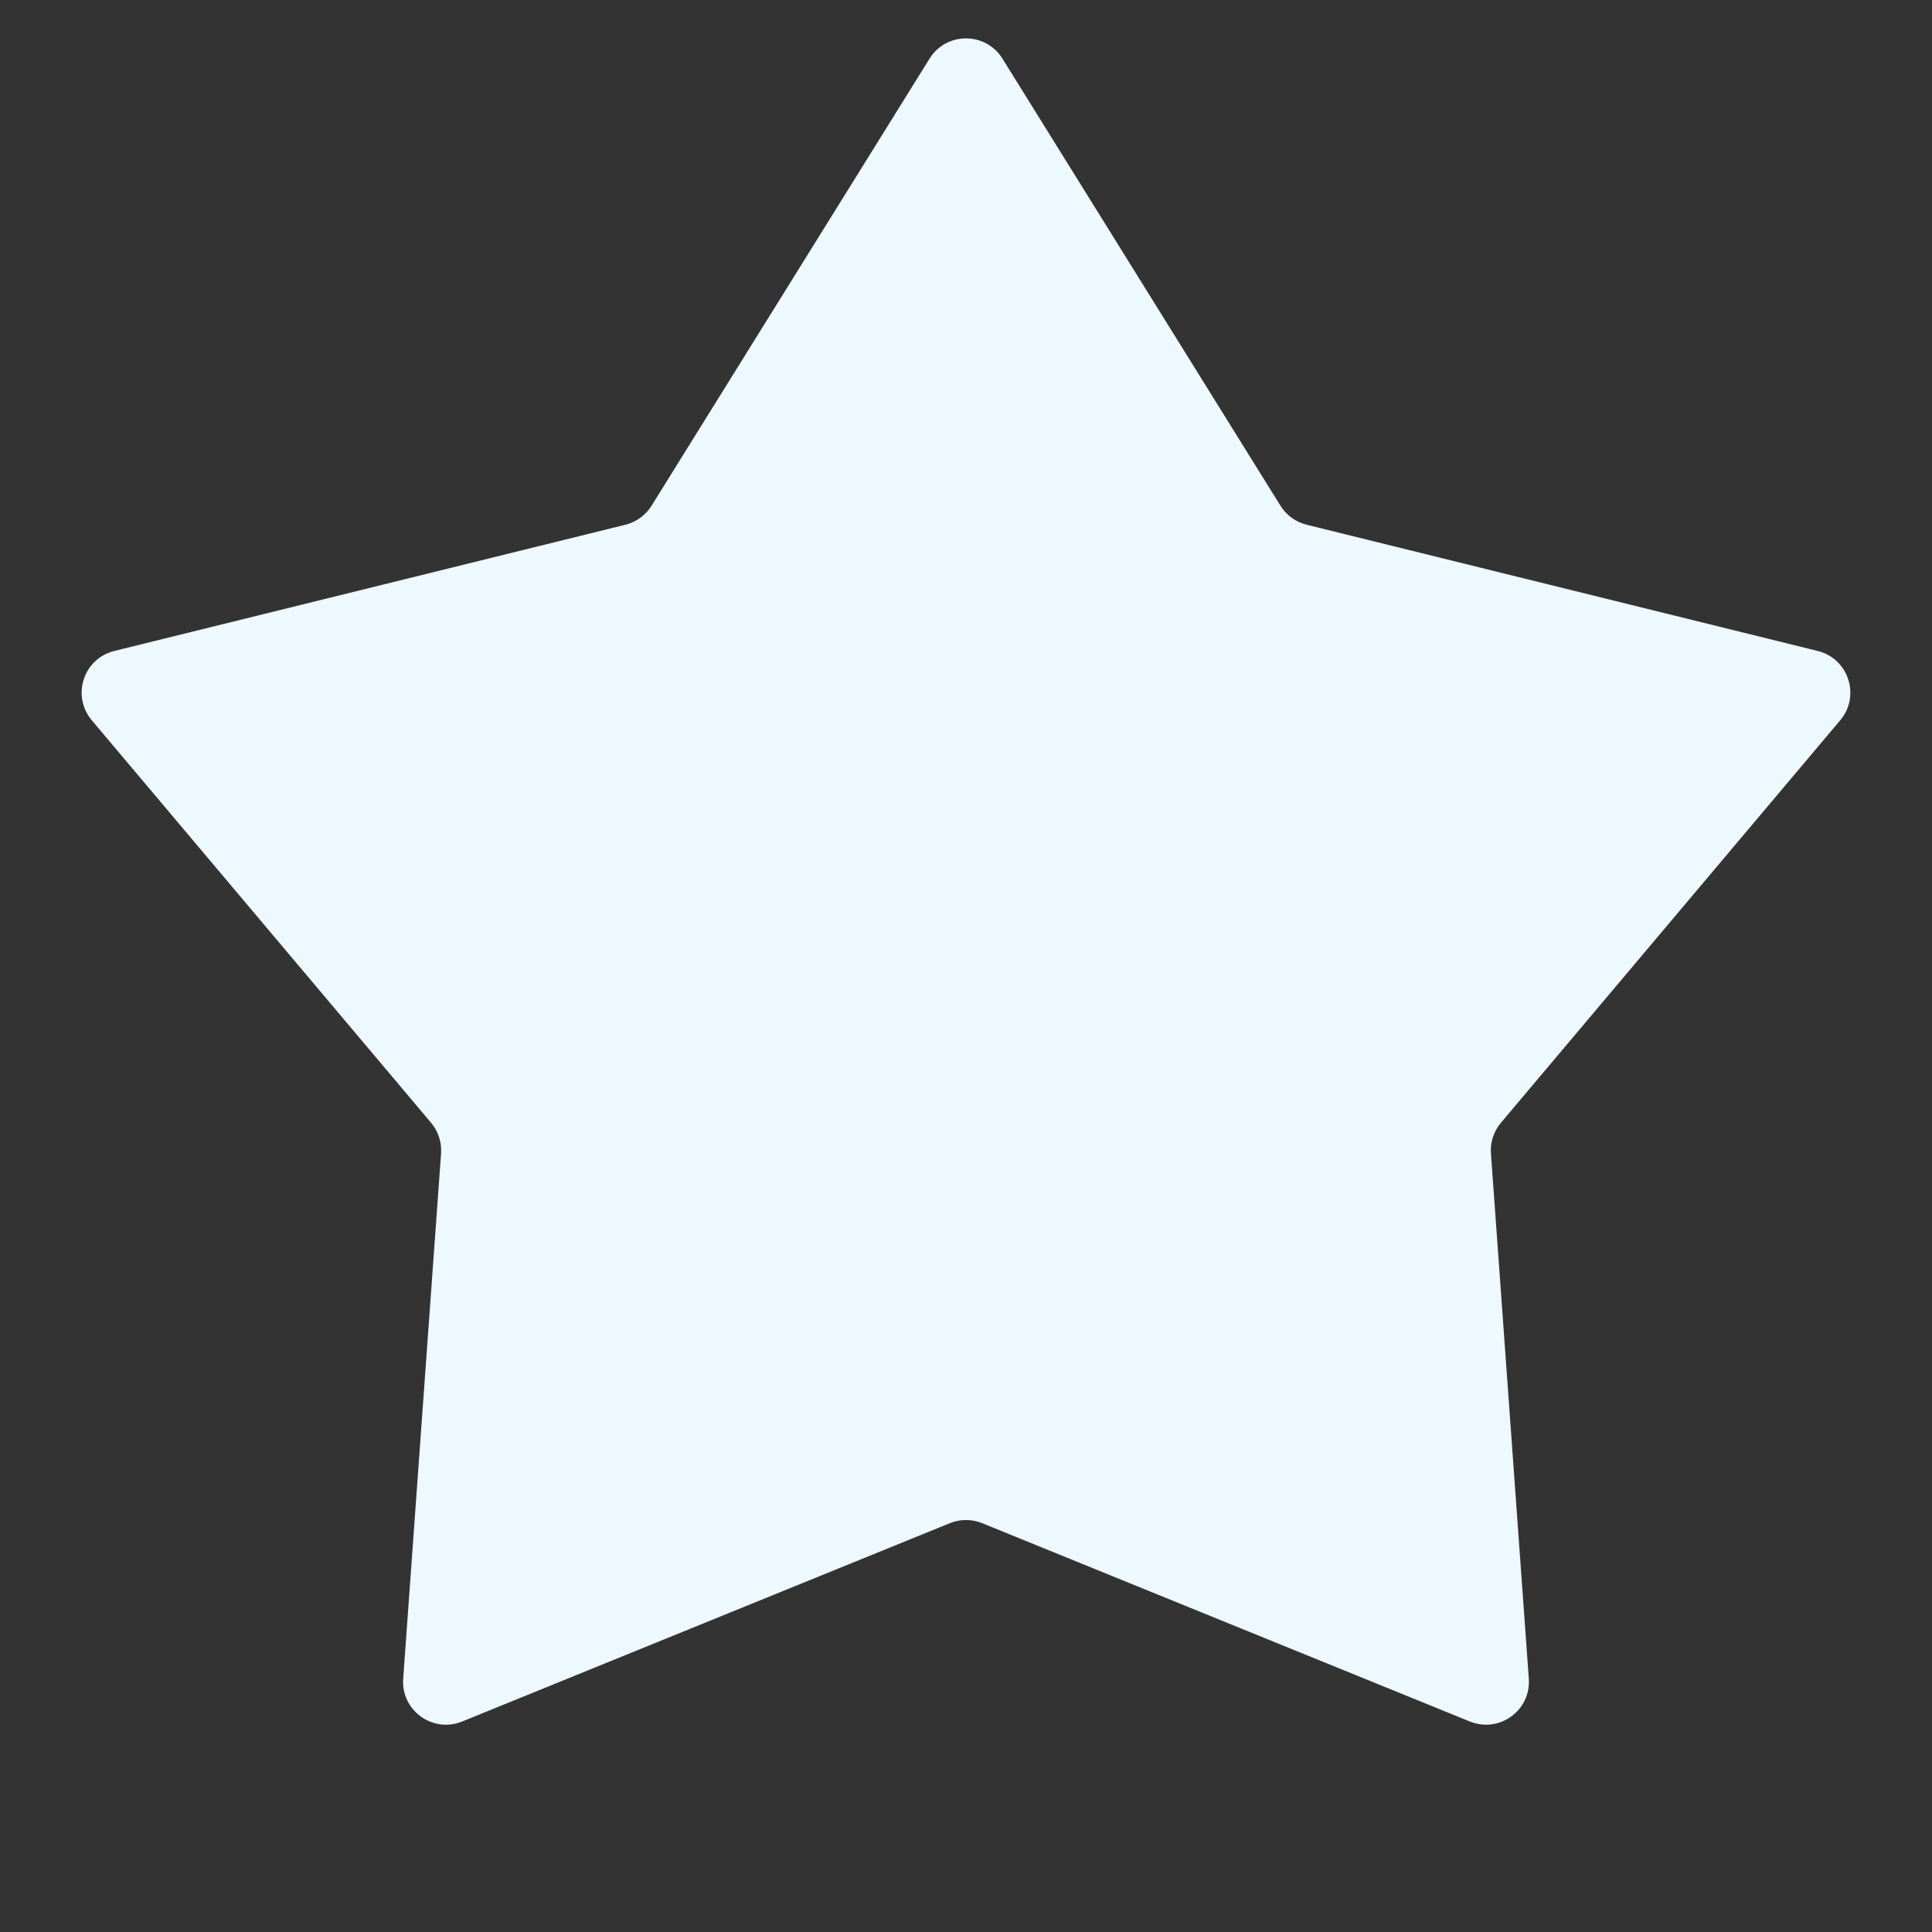 <svg width="45" height="45" viewBox="0 0 45 45" fill="none" xmlns="http://www.w3.org/2000/svg">
<rect x="0" y="0" width="45" height="45" fill="#333333" stroke="none"/>
<path d="M21.651 1.366C22.042 0.737 22.958 0.737 23.349 1.366L29.824 11.779C29.961 12 30.18 12.159 30.433 12.222L42.337 15.162C43.057 15.339 43.34 16.21 42.862 16.777L34.959 26.152C34.791 26.352 34.708 26.609 34.727 26.869L35.609 39.099C35.663 39.838 34.922 40.376 34.235 40.097L22.877 35.478C22.635 35.38 22.365 35.38 22.123 35.478L10.765 40.097C10.078 40.376 9.337 39.838 9.391 39.099L10.273 26.869C10.292 26.609 10.209 26.352 10.041 26.152L2.138 16.777C1.66 16.21 1.943 15.339 2.663 15.162L14.567 12.222C14.82 12.159 15.039 12 15.176 11.779L21.651 1.366Z" fill="#EDF8FF"/>
</svg>
